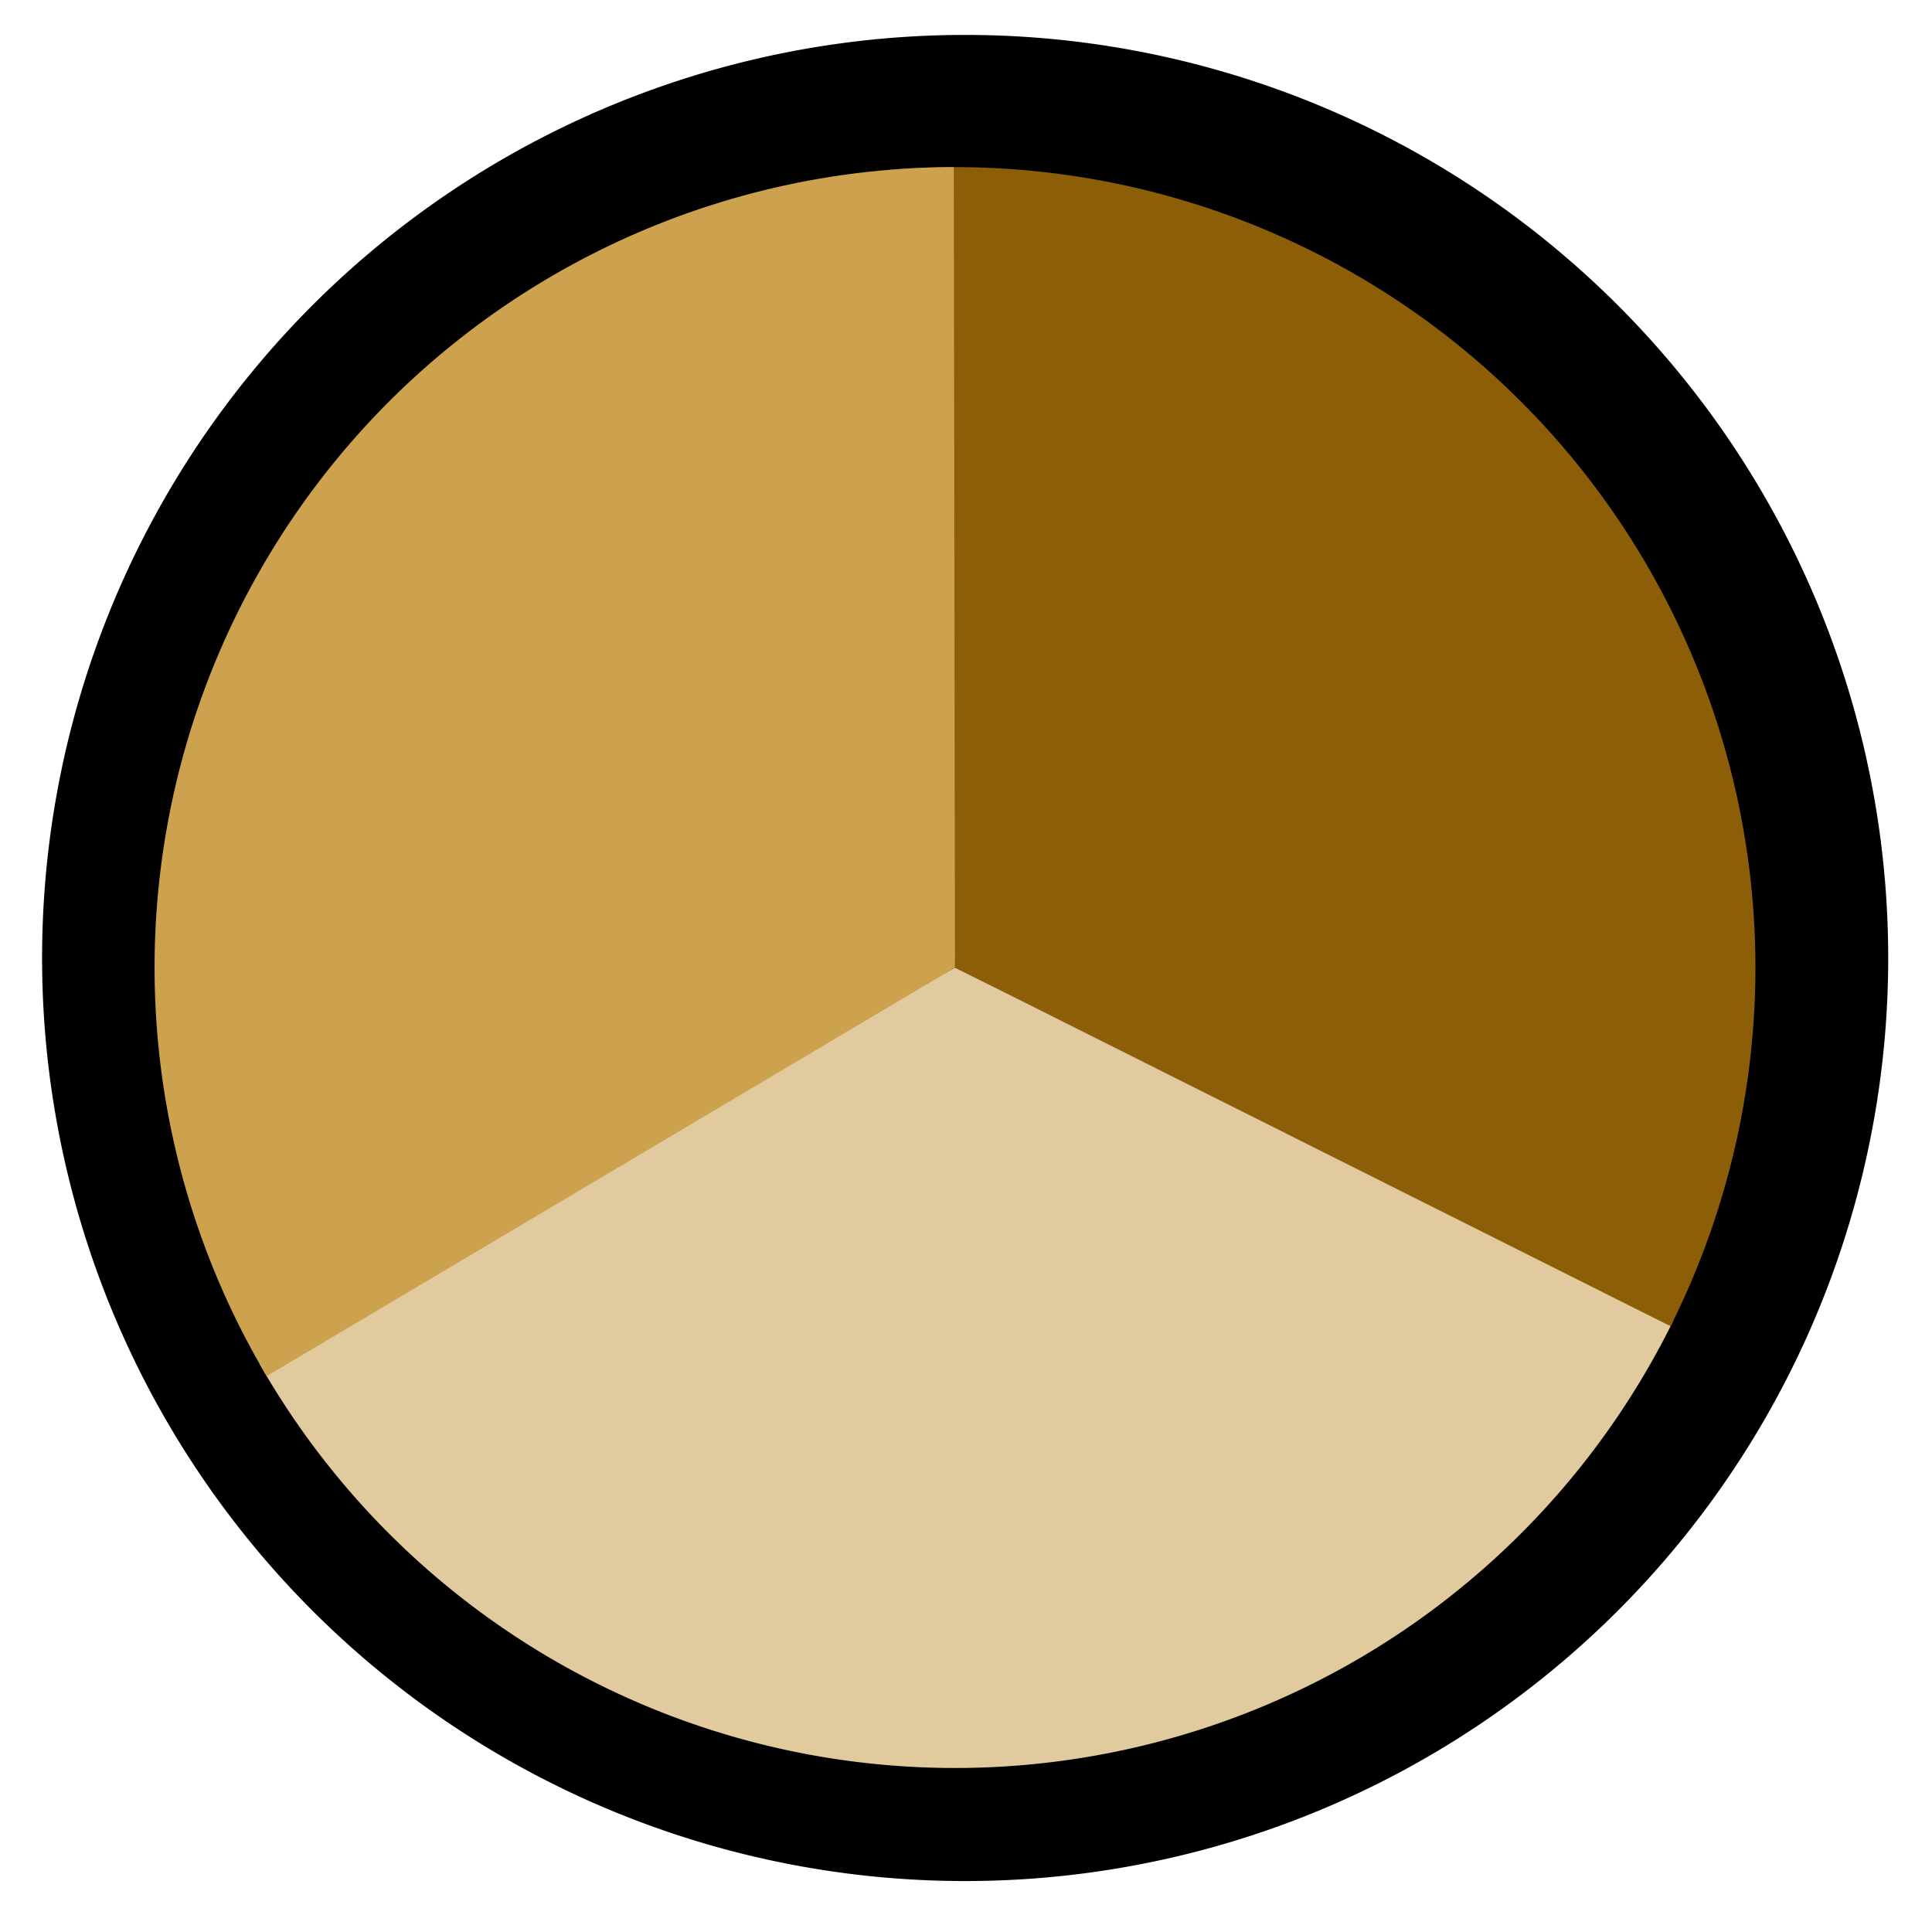 <?xml version="1.0" encoding="UTF-8" standalone="no"?>
<!-- Created with Sodipodi ("http://www.sodipodi.com/") -->
<svg
   xmlns:dc="http://purl.org/dc/elements/1.1/"
   xmlns:cc="http://creativecommons.org/ns#"
   xmlns:rdf="http://www.w3.org/1999/02/22-rdf-syntax-ns#"
   xmlns:svg="http://www.w3.org/2000/svg"
   xmlns="http://www.w3.org/2000/svg"
   xmlns:xlink="http://www.w3.org/1999/xlink"
   xmlns:sodipodi="http://sodipodi.sourceforge.net/DTD/sodipodi-0.dtd"
   xmlns:inkscape="http://www.inkscape.org/namespaces/inkscape"
   version="1.0"
   x="0"
   y="0"
   width="90"
   height="90"
   id="svg704"
   sodipodi:version="0.32"
   sodipodi:docname="color-sepia.svg"
   sodipodi:docbase="/home/tweenk/dev/GartoonRedux/scalable/stock/generic"
   inkscape:version="0.46+devel"
   inkscape:output_extension="org.inkscape.output.svg.inkscape">
  <sodipodi:namedview
     id="base"
     inkscape:zoom="5.3666667"
     inkscape:cx="39.060358"
     inkscape:cy="45.283926"
     inkscape:window-width="1014"
     inkscape:window-height="724"
     inkscape:window-x="0"
     inkscape:window-y="1"
     inkscape:current-layer="svg704"
     width="90px"
     height="90px"
     showgrid="false" />
  <defs
     id="defs706">
    <linearGradient
       gradientTransform="scale(1.122,0.891)"
       spreadMethod="pad"
       gradientUnits="userSpaceOnUse"
       y2="72.29"
       x2="8.336"
       y1="79.96"
       x1="12.924"
       id="linearGradient557"
       xlink:href="#linearGradient554" />
    <linearGradient
       id="linearGradient554">
      <stop
         id="stop555"
         offset="0"
         style="stop-color:#666565;stop-opacity:1;" />
      <stop
         id="stop556"
         offset="1"
         style="stop-color:#ffffff;stop-opacity:1;" />
    </linearGradient>
    <linearGradient
       gradientTransform="scale(1.122,0.891)"
       spreadMethod="pad"
       gradientUnits="userSpaceOnUse"
       y2="78.429"
       x2="12.995"
       y1="68.656"
       x1="7.798"
       id="linearGradient559"
       xlink:href="#linearGradient554" />
  </defs>
  <path
     sodipodi:type="arc"
     style="fill:#000000;fill-opacity:1;stroke:none;stroke-width:0;stroke-linecap:round;stroke-linejoin:miter;stroke-miterlimit:4;stroke-dasharray:none;stroke-opacity:1"
     id="path2193"
     sodipodi:cx="63.243244"
     sodipodi:cy="28.746929"
     sodipodi:rx="24.103193"
     sodipodi:ry="24.103193"
     d="M 87.346 28.747 A 24.103 24.103 0 1 1  39.14,28.747 A 24.103 24.103 0 1 1  87.346 28.747 z"
     transform="matrix(1.784,0,0,1.784,-67.865,-6.658)" />
  <path
     sodipodi:type="arc"
     style="fill:#e1ca9d;fill-opacity:1;stroke:none;stroke-width:0;stroke-linecap:round;stroke-linejoin:miter;stroke-miterlimit:4;stroke-dasharray:none;stroke-opacity:1"
     id="path3185"
     sodipodi:cx="63.243244"
     sodipodi:cy="28.746929"
     sodipodi:rx="24.103193"
     sodipodi:ry="24.103193"
     d="M 84.861,39.406 A 24.103,24.103 0 0 1 42.299,40.676 L 63.243,28.747 z"
     transform="matrix(1.547,0,0,1.547,-53.35,0.601)"
     sodipodi:start="0.45808427"
     sodipodi:end="2.6238719" />
  <path
     sodipodi:end="6.7477898"
     sodipodi:start="4.6320389"
     transform="matrix(1.547,0,0,1.547,-53.35,0.601)"
     d="M 61.309,4.722 A 24.103,24.103 0 0 1 84.791,39.547 L 63.243,28.747 z"
     sodipodi:ry="24.103193"
     sodipodi:rx="24.103193"
     sodipodi:cy="28.746929"
     sodipodi:cx="63.243244"
     id="path2171"
     style="fill:#8b5e07;fill-opacity:1;stroke:none;stroke-width:0;stroke-linecap:round;stroke-linejoin:miter;stroke-miterlimit:4;stroke-dasharray:none;stroke-opacity:1"
     sodipodi:type="arc" />
  <path
     sodipodi:type="arc"
     style="fill:#cda24e;fill-opacity:1;stroke:none;stroke-width:0;stroke-linecap:round;stroke-linejoin:miter;stroke-miterlimit:4;stroke-dasharray:none;stroke-opacity:1"
     id="path2173"
     sodipodi:cx="63.243244"
     sodipodi:cy="28.746929"
     sodipodi:rx="24.103193"
     sodipodi:ry="24.103193"
     d="M 42.517,41.05 A 24.103,24.103 0 0 1 63.207,4.644 L 63.243,28.747 z"
     transform="matrix(1.547,0,0,1.547,-53.35,0.601)"
     sodipodi:start="2.605903"
     sodipodi:end="4.7108852"
     inkscape:transform-center-y="-10.034182"
     inkscape:transform-center-x="-18.74343" />
</svg>
